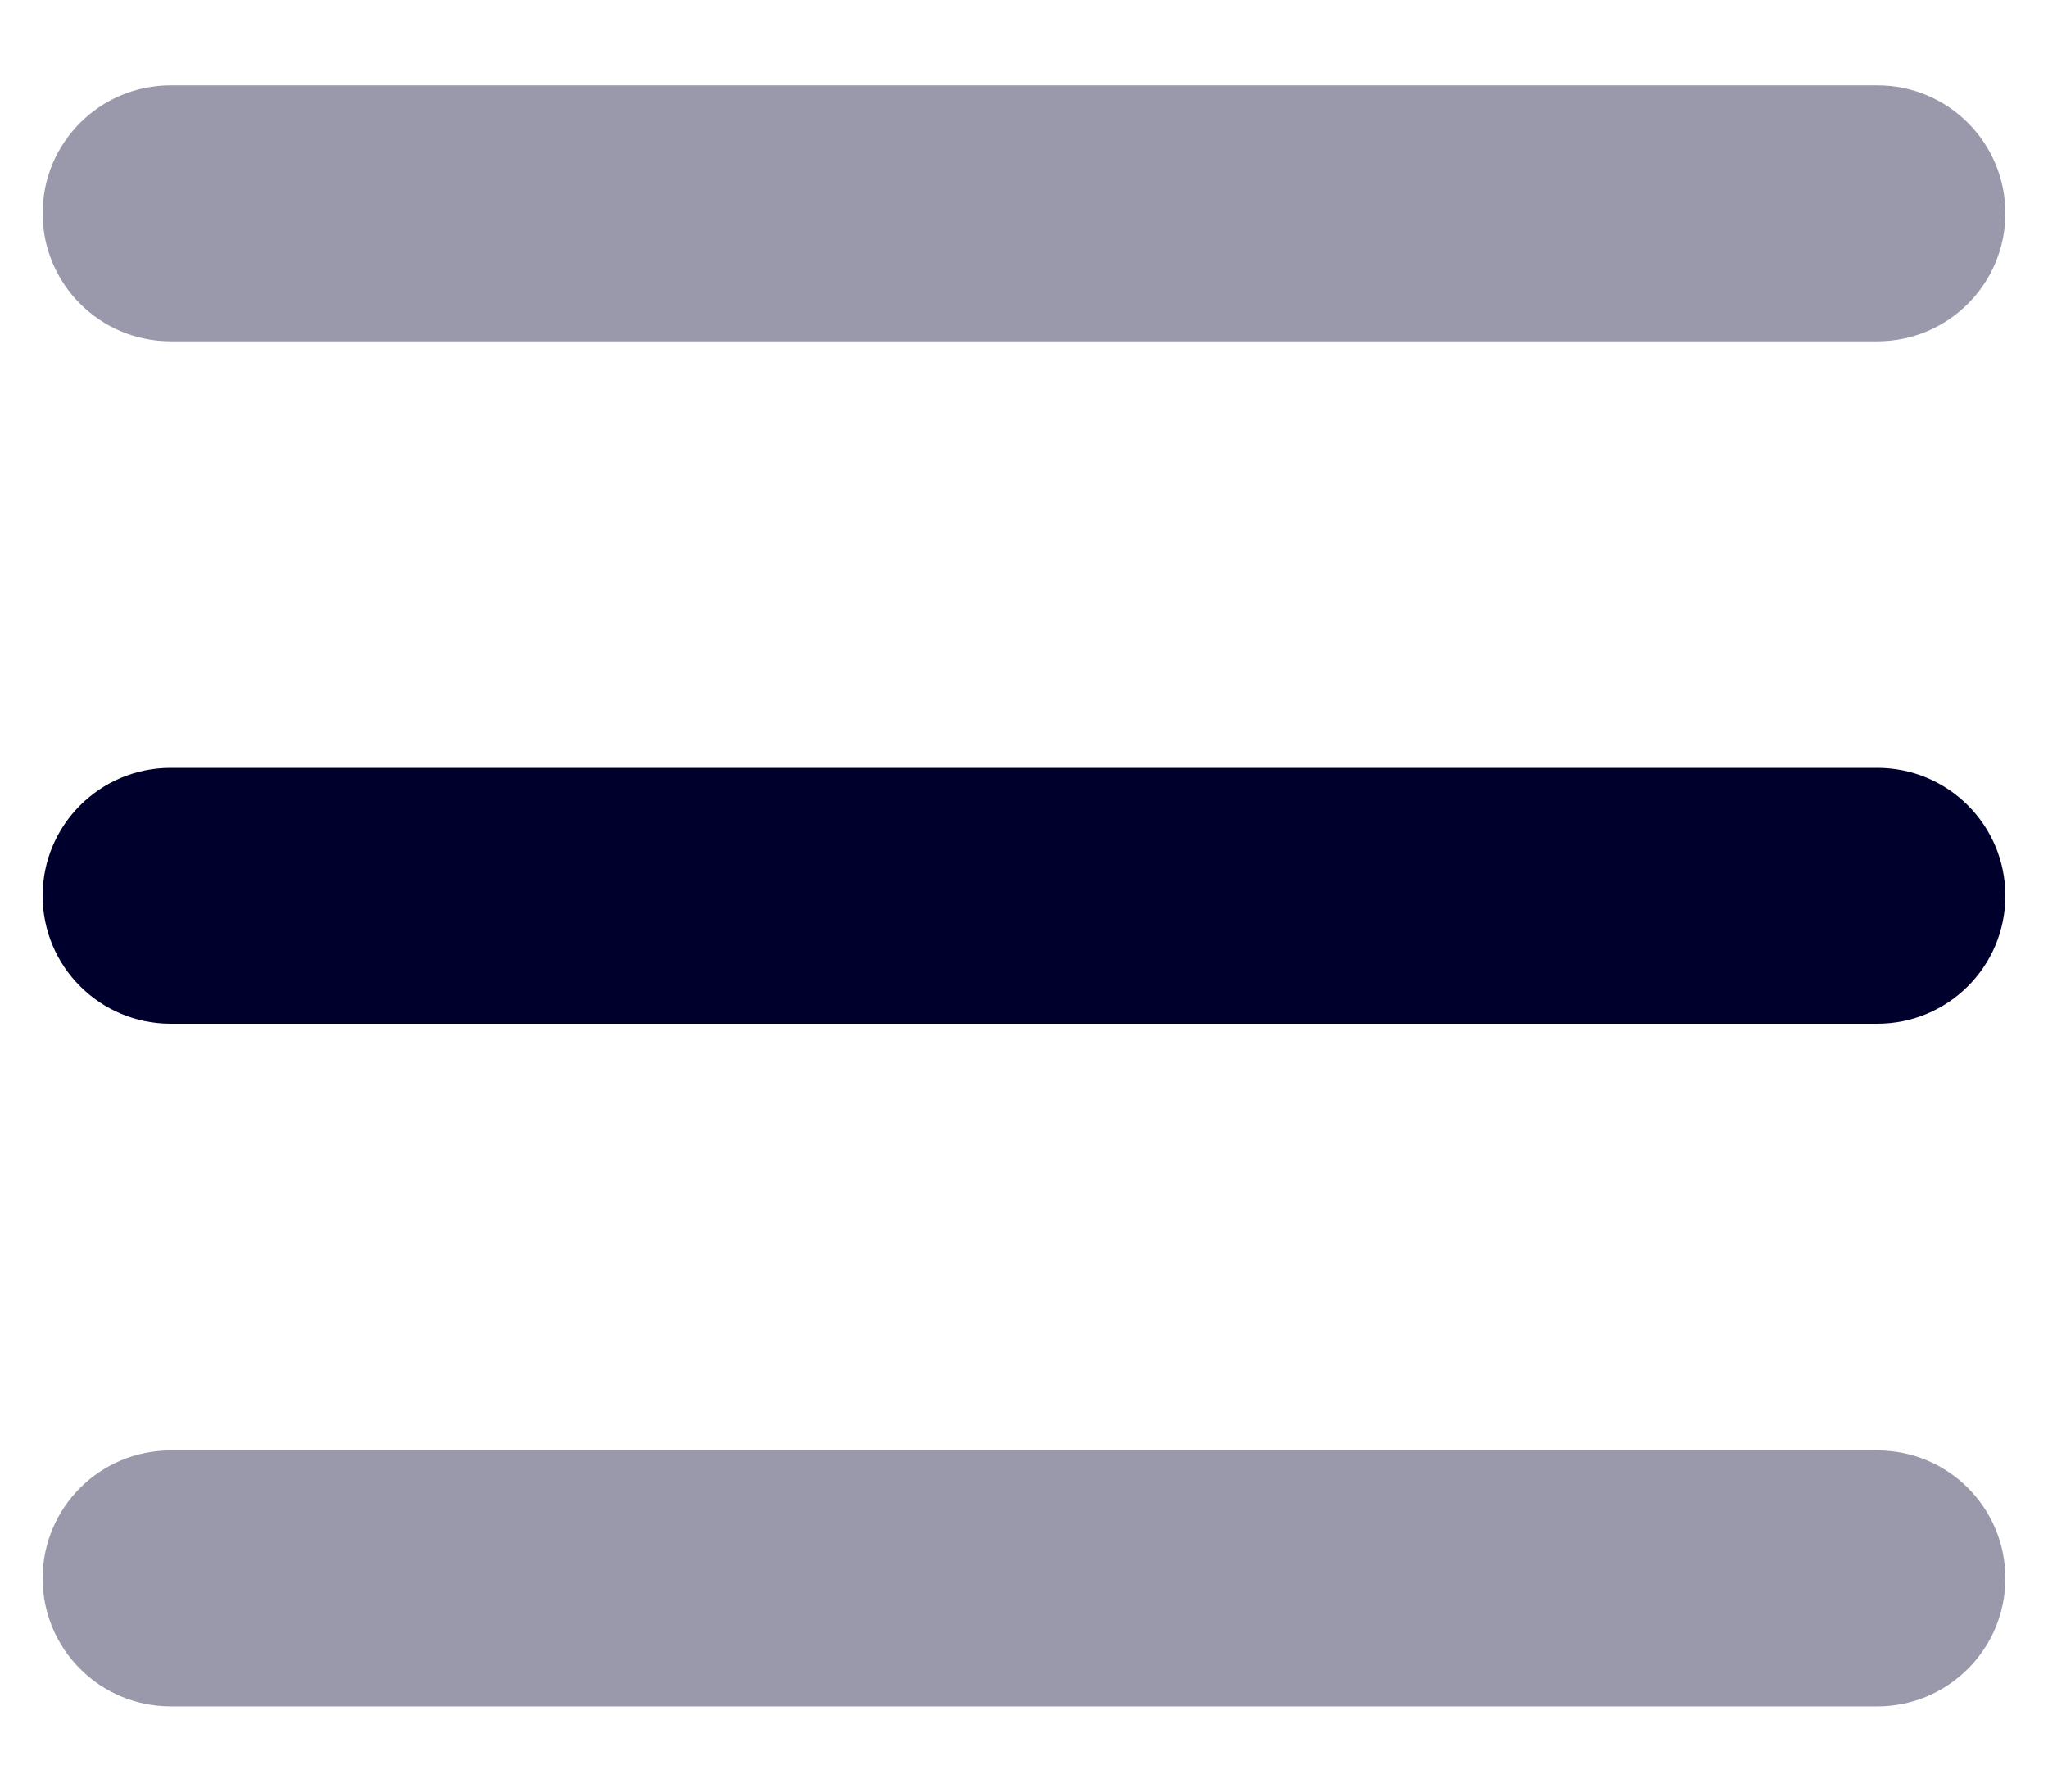 <svg width="16" height="14" viewBox="0 0 16 14" fill="none" xmlns="http://www.w3.org/2000/svg">
<path opacity="0.4" fill-rule="evenodd" clip-rule="evenodd" d="M0.333 1.667C0.333 1.114 0.781 0.667 1.333 0.667H14.667C15.219 0.667 15.667 1.114 15.667 1.667C15.667 2.219 15.219 2.667 14.667 2.667H1.333C0.781 2.667 0.333 2.219 0.333 1.667Z" fill="#00002D"/>
<path fill-rule="evenodd" clip-rule="evenodd" d="M0.333 7C0.333 6.448 0.781 6 1.333 6H14.667C15.219 6 15.667 6.448 15.667 7C15.667 7.552 15.219 8 14.667 8H1.333C0.781 8 0.333 7.552 0.333 7Z" fill="#00002D"/>
<path opacity="0.4" fill-rule="evenodd" clip-rule="evenodd" d="M0.333 12.334C0.333 11.781 0.781 11.334 1.333 11.334H14.667C15.219 11.334 15.667 11.781 15.667 12.334C15.667 12.886 15.219 13.334 14.667 13.334H1.333C0.781 13.334 0.333 12.886 0.333 12.334Z" fill="#00002D"/>
</svg>
